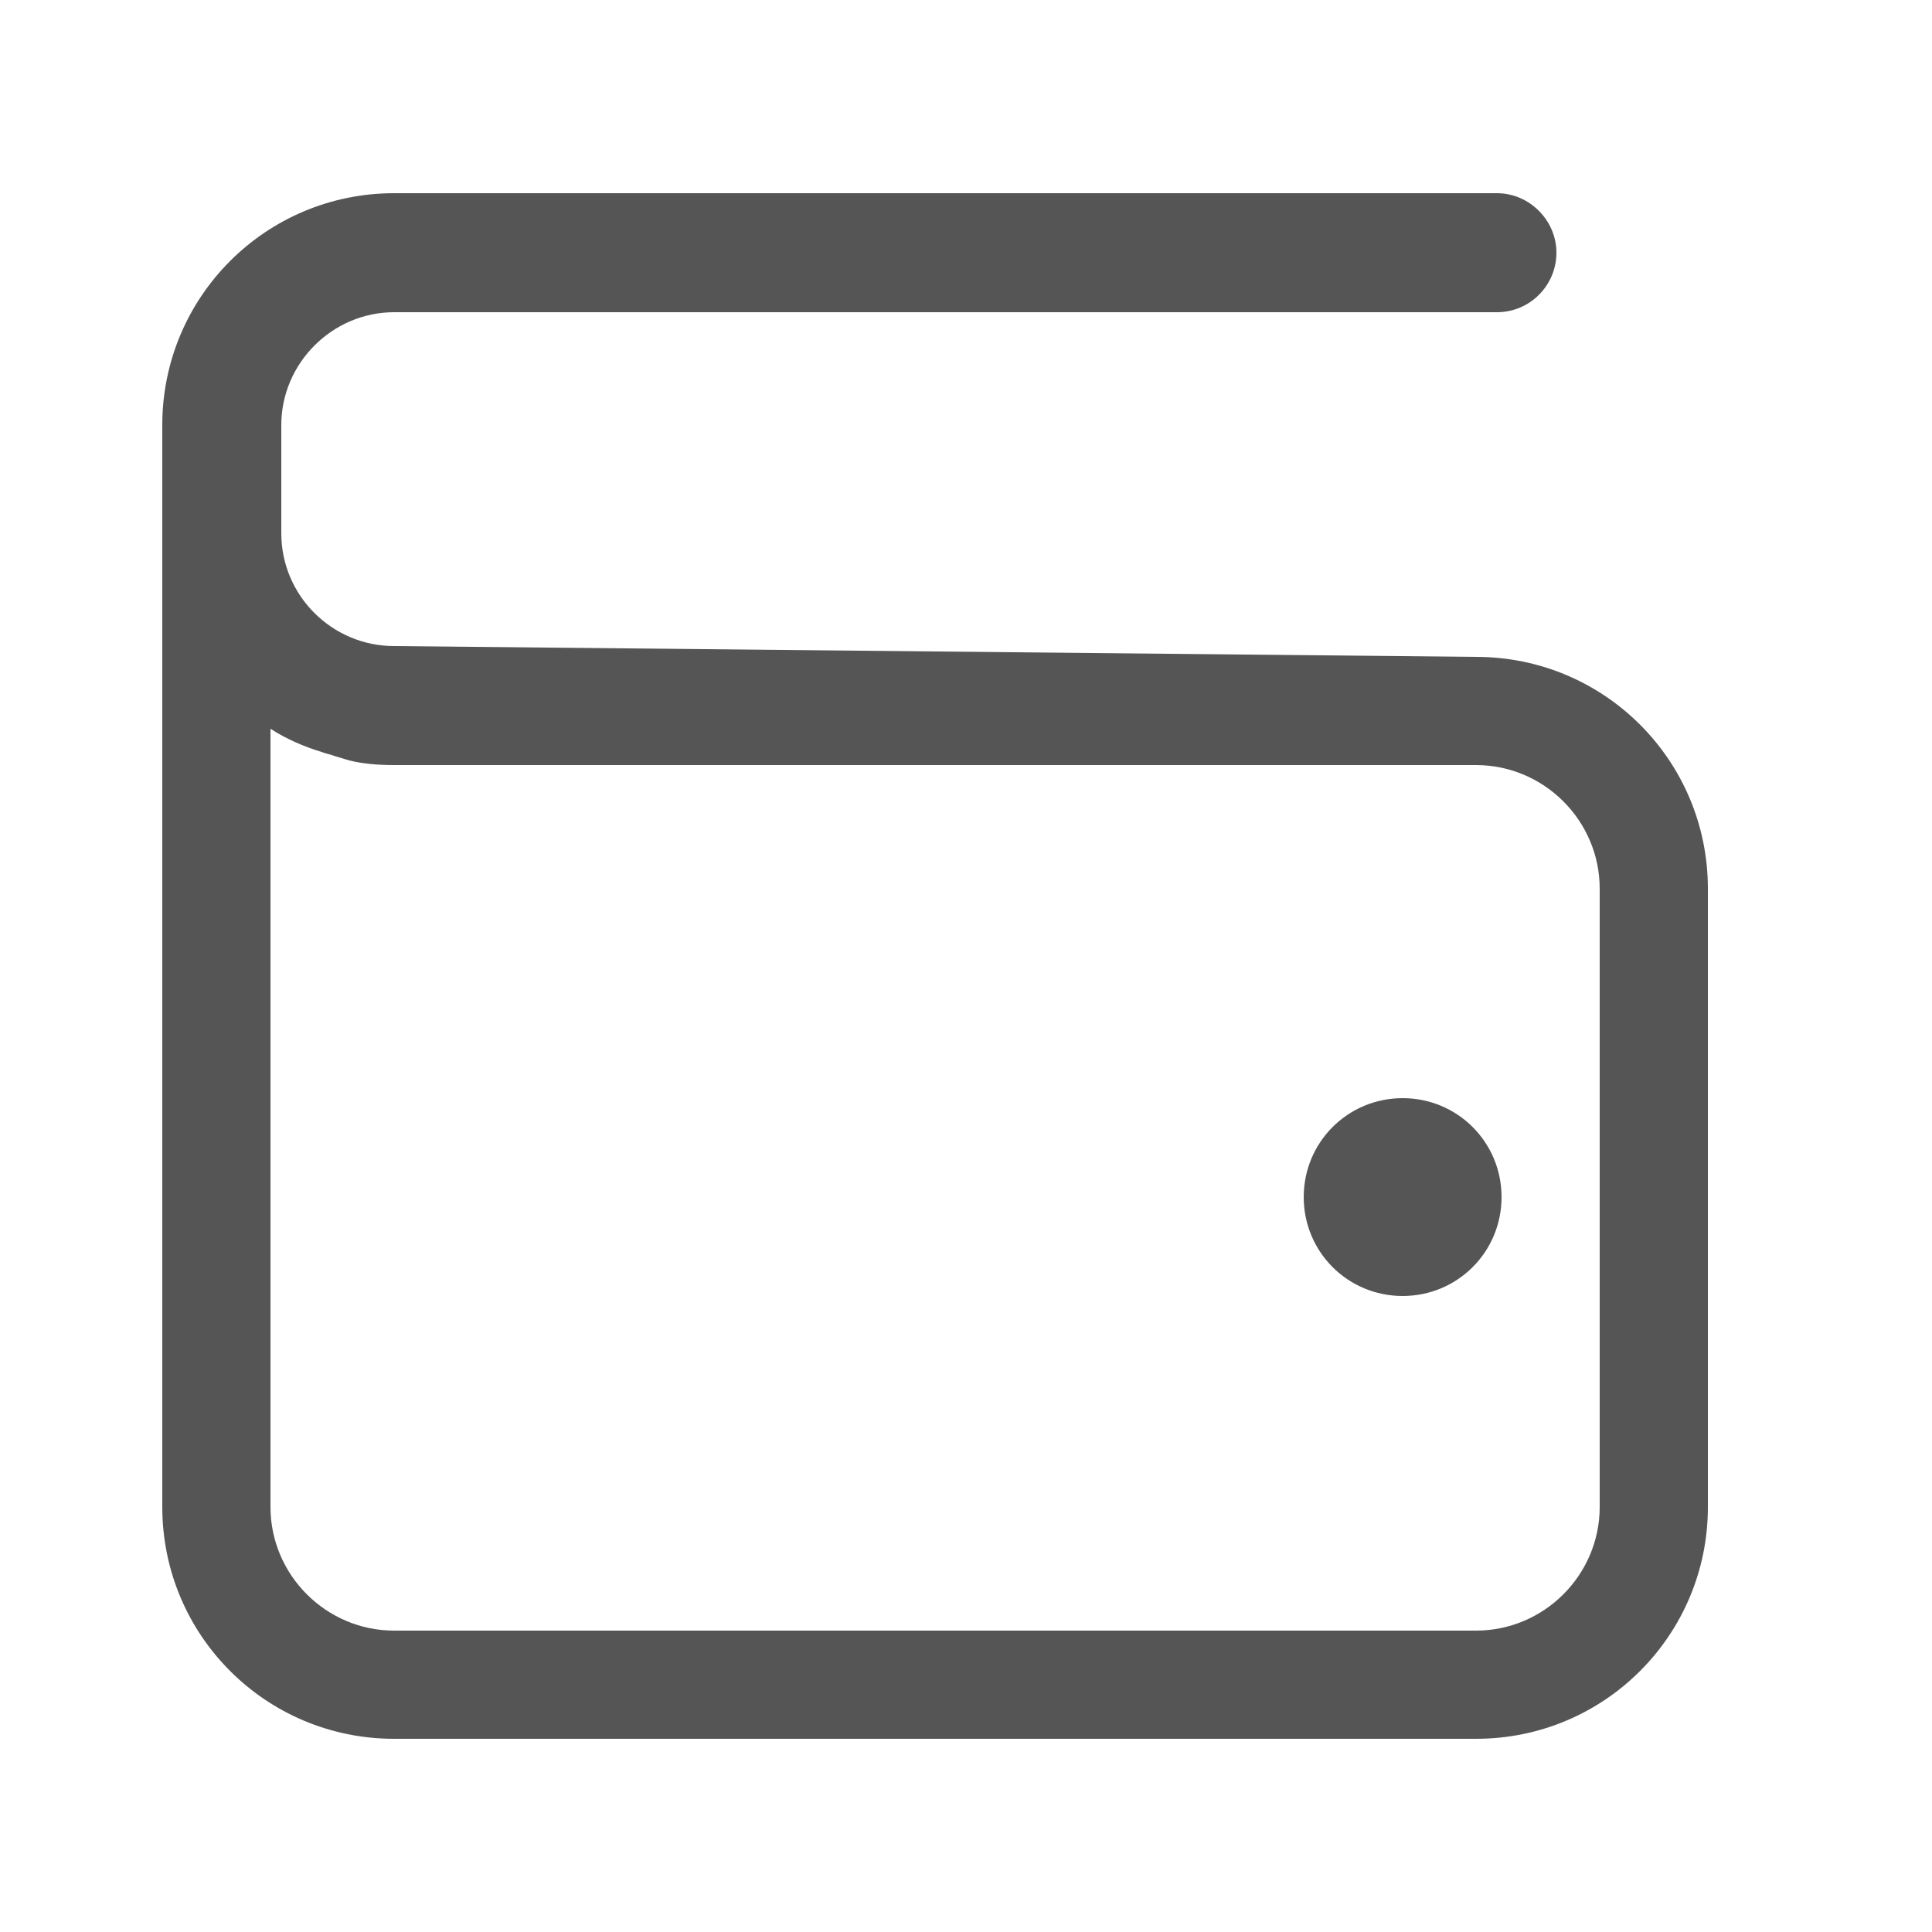 <svg width="25" height="25" viewBox="0 0 25 25" fill="none" xmlns="http://www.w3.org/2000/svg">
<g clip-path="url(#clip0_1952_5580)">
<path d="M19.1 8.5L5.1 8.36C4.3 8.36 3.64 7.71 3.64 6.9V5.5C3.64 4.7 4.3 4.04 5.1 4.04H19.37C19.8 4.04 20.14 3.69 20.14 3.27C20.14 2.85 19.79 2.5 19.37 2.5H5.1C3.44 2.5 2.1 3.84 2.1 5.5V6.5V6.9V19.5C2.1 21.16 3.44 22.5 5.1 22.5H19.1C20.76 22.5 22.1 21.16 22.1 19.5V11.5C22.1 9.84 20.76 8.5 19.1 8.5ZM20.7 19.5C20.7 20.38 19.98 21.1 19.1 21.1H5.1C4.22 21.1 3.5 20.38 3.5 19.5V9.43C3.7 9.56 3.93 9.66 4.16 9.73C4.21 9.75 4.27 9.76 4.32 9.78C4.39 9.8 4.45 9.82 4.52 9.84C4.68 9.88 4.87 9.9 5.1 9.9H17.12C18.31 9.9 19.1 9.9 19.1 9.9C19.98 9.9 20.7 10.62 20.7 11.5V19.5Z" fill="#555555"/>
<path d="M18.15 14.21C17.44 14.21 16.87 14.78 16.87 15.49C16.87 16.2 17.44 16.77 18.15 16.77C18.86 16.77 19.43 16.2 19.43 15.49C19.43 14.78 18.86 14.21 18.15 14.21Z" fill="#555555"/>
</g>
<defs>
<clipPath id="clip0_1952_5580">
<rect width="24" height="24" fill="white" transform="translate(0.1 0.5)"/>
</clipPath>
</defs>
</svg>
